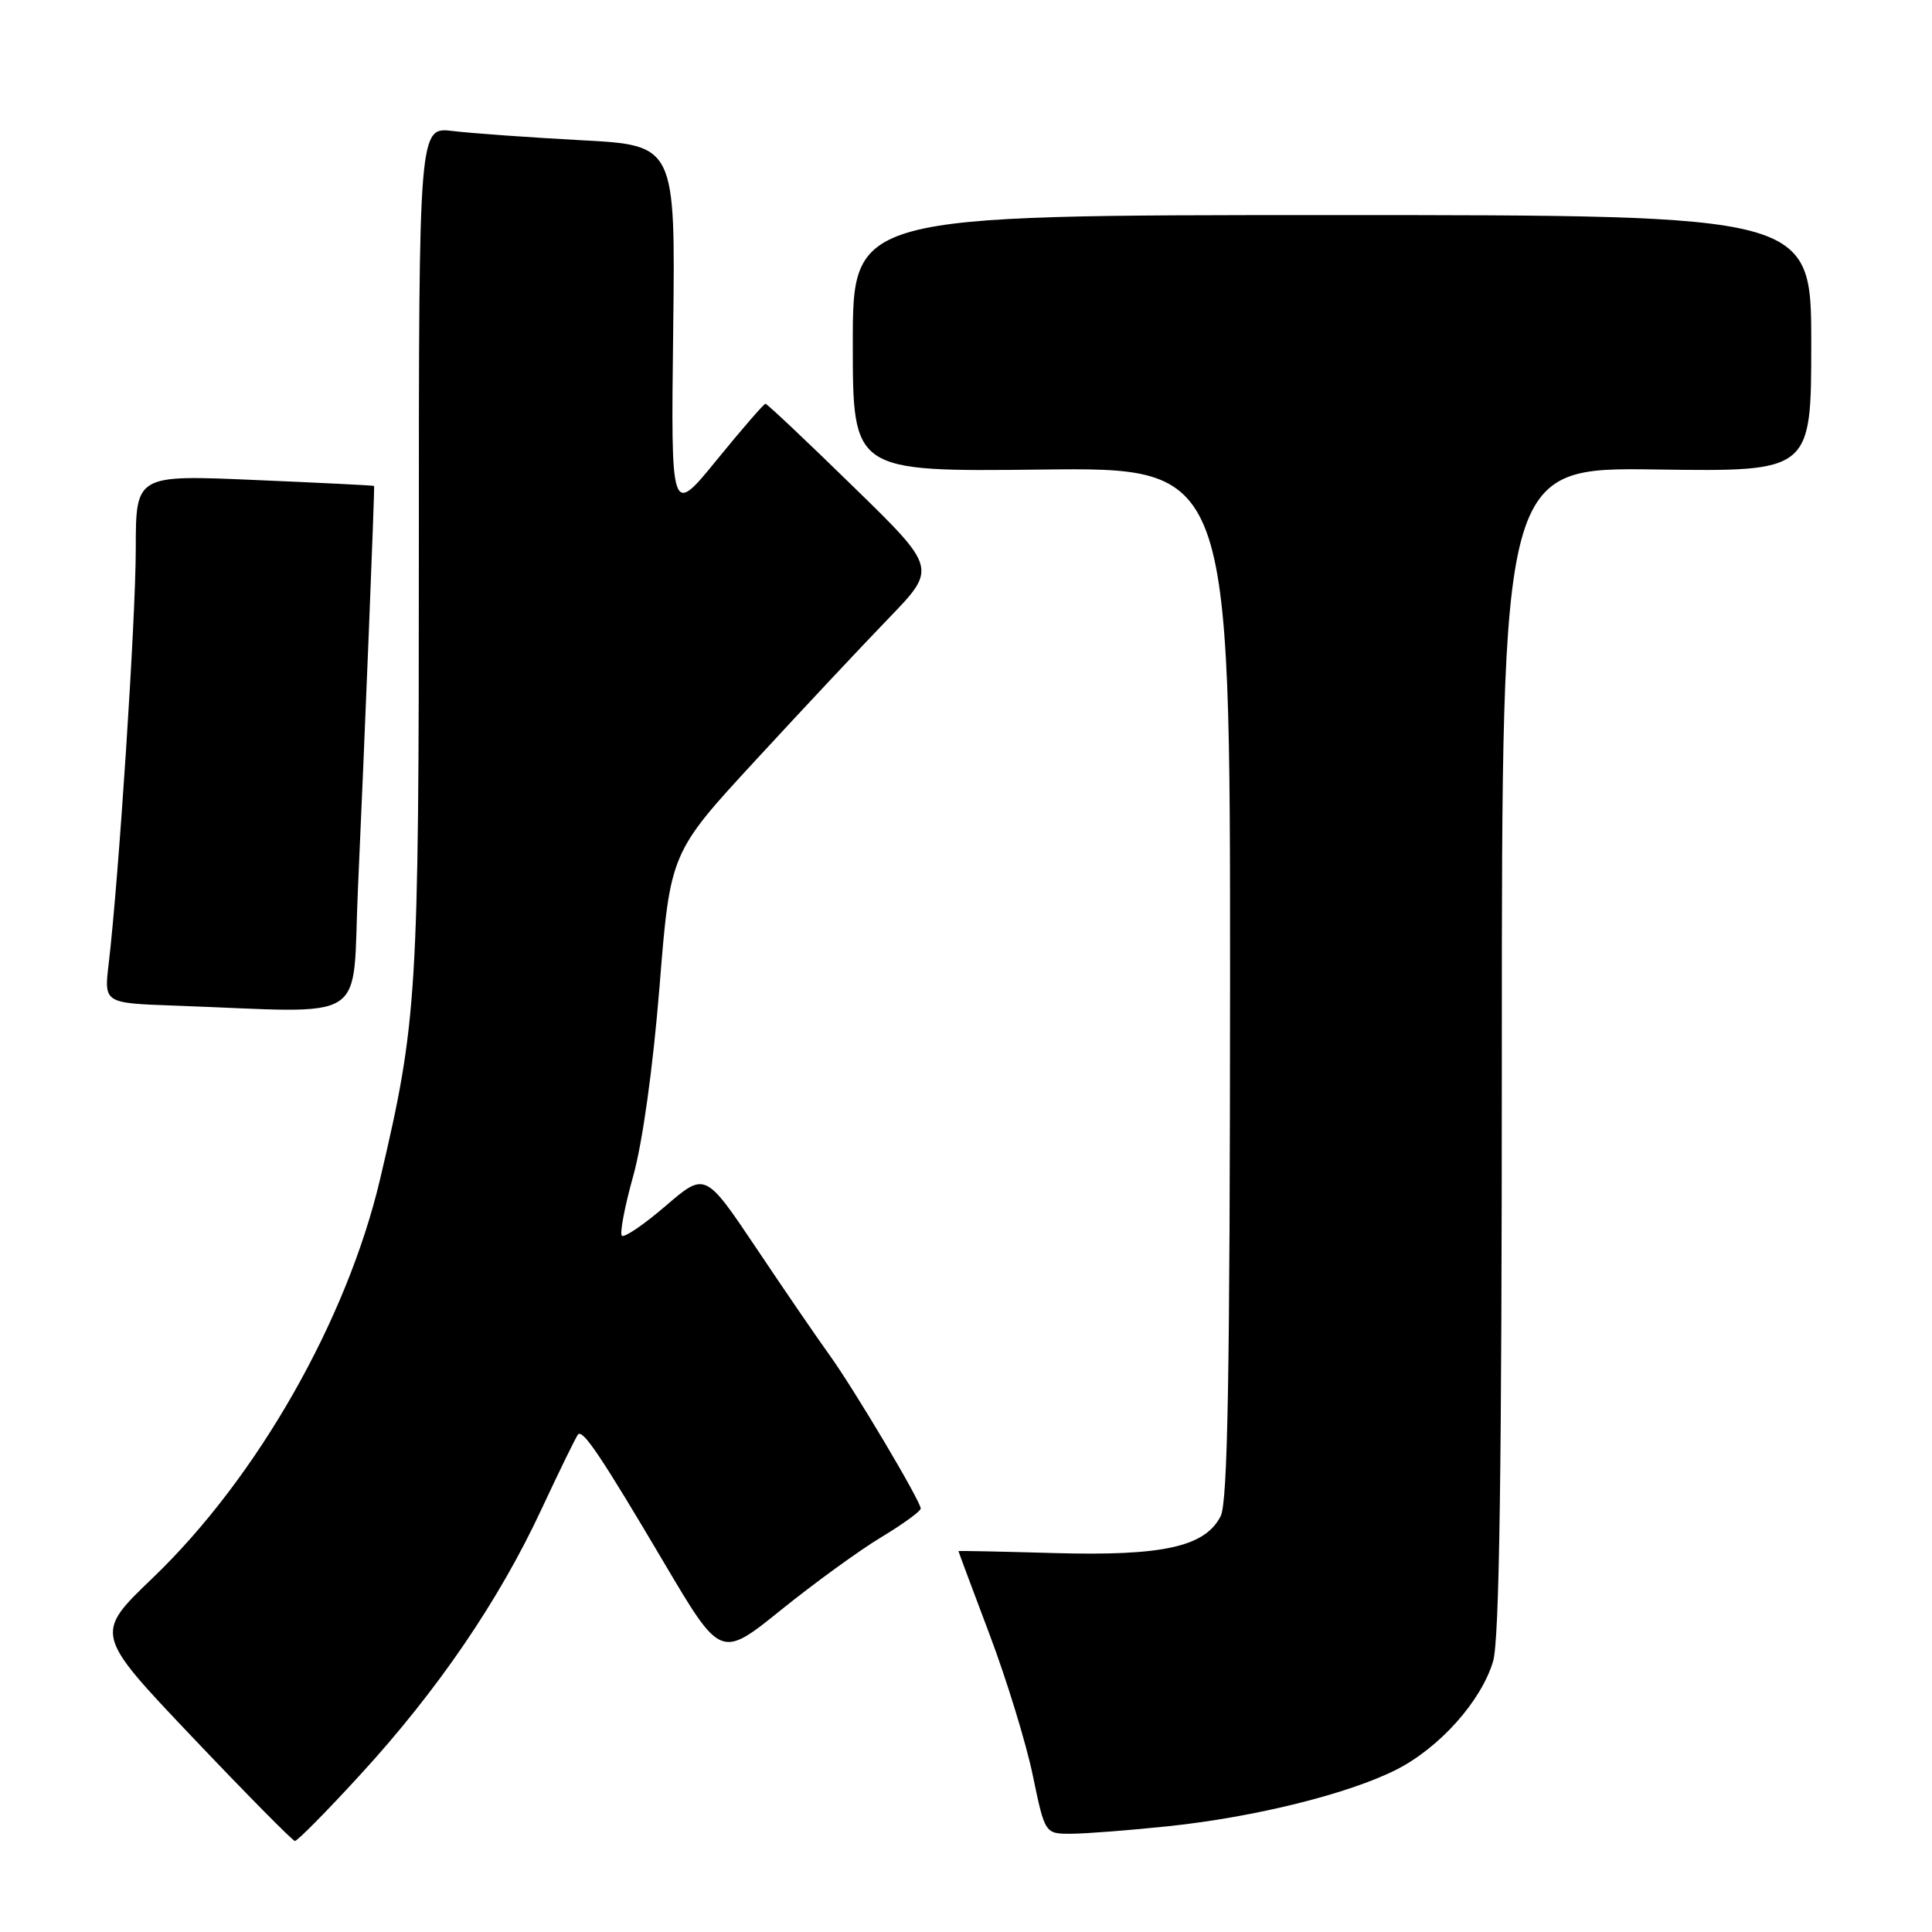 <?xml version="1.0" encoding="UTF-8" standalone="no"?>
<!DOCTYPE svg PUBLIC "-//W3C//DTD SVG 1.1//EN" "http://www.w3.org/Graphics/SVG/1.1/DTD/svg11.dtd" >
<svg xmlns="http://www.w3.org/2000/svg" xmlns:xlink="http://www.w3.org/1999/xlink" version="1.1" viewBox="0 0 256 256">
 <g >
 <path fill="currentColor"
d=" M 47.71 235.19 C 57.98 224.00 66.12 212.07 71.74 200.00 C 74.18 194.78 76.36 190.30 76.61 190.06 C 77.26 189.41 79.70 193.04 88.00 207.09 C 95.50 219.77 95.50 219.77 103.50 213.32 C 107.90 209.77 113.86 205.44 116.75 203.70 C 119.64 201.96 122.00 200.24 122.00 199.89 C 122.00 198.92 113.15 184.03 109.88 179.50 C 108.29 177.30 103.94 170.95 100.22 165.39 C 93.44 155.29 93.44 155.29 88.20 159.79 C 85.32 162.27 82.71 164.04 82.40 163.74 C 82.10 163.43 82.77 159.88 83.90 155.84 C 85.14 151.43 86.53 141.42 87.39 130.75 C 88.81 113.00 88.81 113.00 100.11 100.75 C 106.32 94.01 114.27 85.53 117.78 81.90 C 124.16 75.29 124.16 75.29 112.98 64.40 C 106.84 58.40 101.64 53.50 101.43 53.50 C 101.22 53.50 98.31 56.85 94.97 60.95 C 88.90 68.40 88.90 68.40 89.20 43.82 C 89.50 19.24 89.50 19.24 77.00 18.58 C 70.12 18.21 62.48 17.66 60.00 17.36 C 55.50 16.81 55.50 16.81 55.50 72.65 C 55.50 132.06 55.30 135.26 50.36 156.26 C 45.94 174.98 34.05 195.84 20.22 209.10 C 12.50 216.50 12.50 216.50 25.50 230.19 C 32.65 237.72 38.76 243.90 39.07 243.94 C 39.38 243.97 43.27 240.04 47.71 235.19 Z  M 154.84 241.98 C 166.26 240.78 178.71 237.69 185.04 234.48 C 190.75 231.58 196.26 225.42 197.84 220.14 C 198.68 217.35 199.00 194.77 199.00 139.09 C 199.00 61.92 199.00 61.92 219.50 62.21 C 240.00 62.50 240.00 62.50 240.00 45.50 C 240.00 28.50 240.00 28.50 176.50 28.50 C 113.00 28.50 113.00 28.50 113.00 45.50 C 113.00 62.50 113.00 62.50 138.00 62.22 C 163.00 61.93 163.00 61.93 162.99 130.22 C 162.97 182.42 162.68 199.07 161.74 200.91 C 159.66 204.96 154.09 206.19 139.75 205.79 C 132.74 205.59 127.00 205.47 127.00 205.53 C 127.00 205.59 128.85 210.56 131.12 216.57 C 133.39 222.58 135.97 230.99 136.85 235.25 C 138.46 243.00 138.46 243.00 141.98 242.98 C 143.92 242.97 149.70 242.52 154.84 241.98 Z  M 47.43 117.75 C 48.32 98.09 49.67 64.54 49.57 64.39 C 49.53 64.32 42.41 63.97 33.75 63.60 C 18.00 62.92 18.00 62.92 17.99 72.71 C 17.99 81.99 15.73 116.49 14.40 127.71 C 13.78 132.92 13.78 132.92 23.14 133.25 C 49.45 134.19 46.60 136.01 47.43 117.75 Z "/>
</g>
</svg>